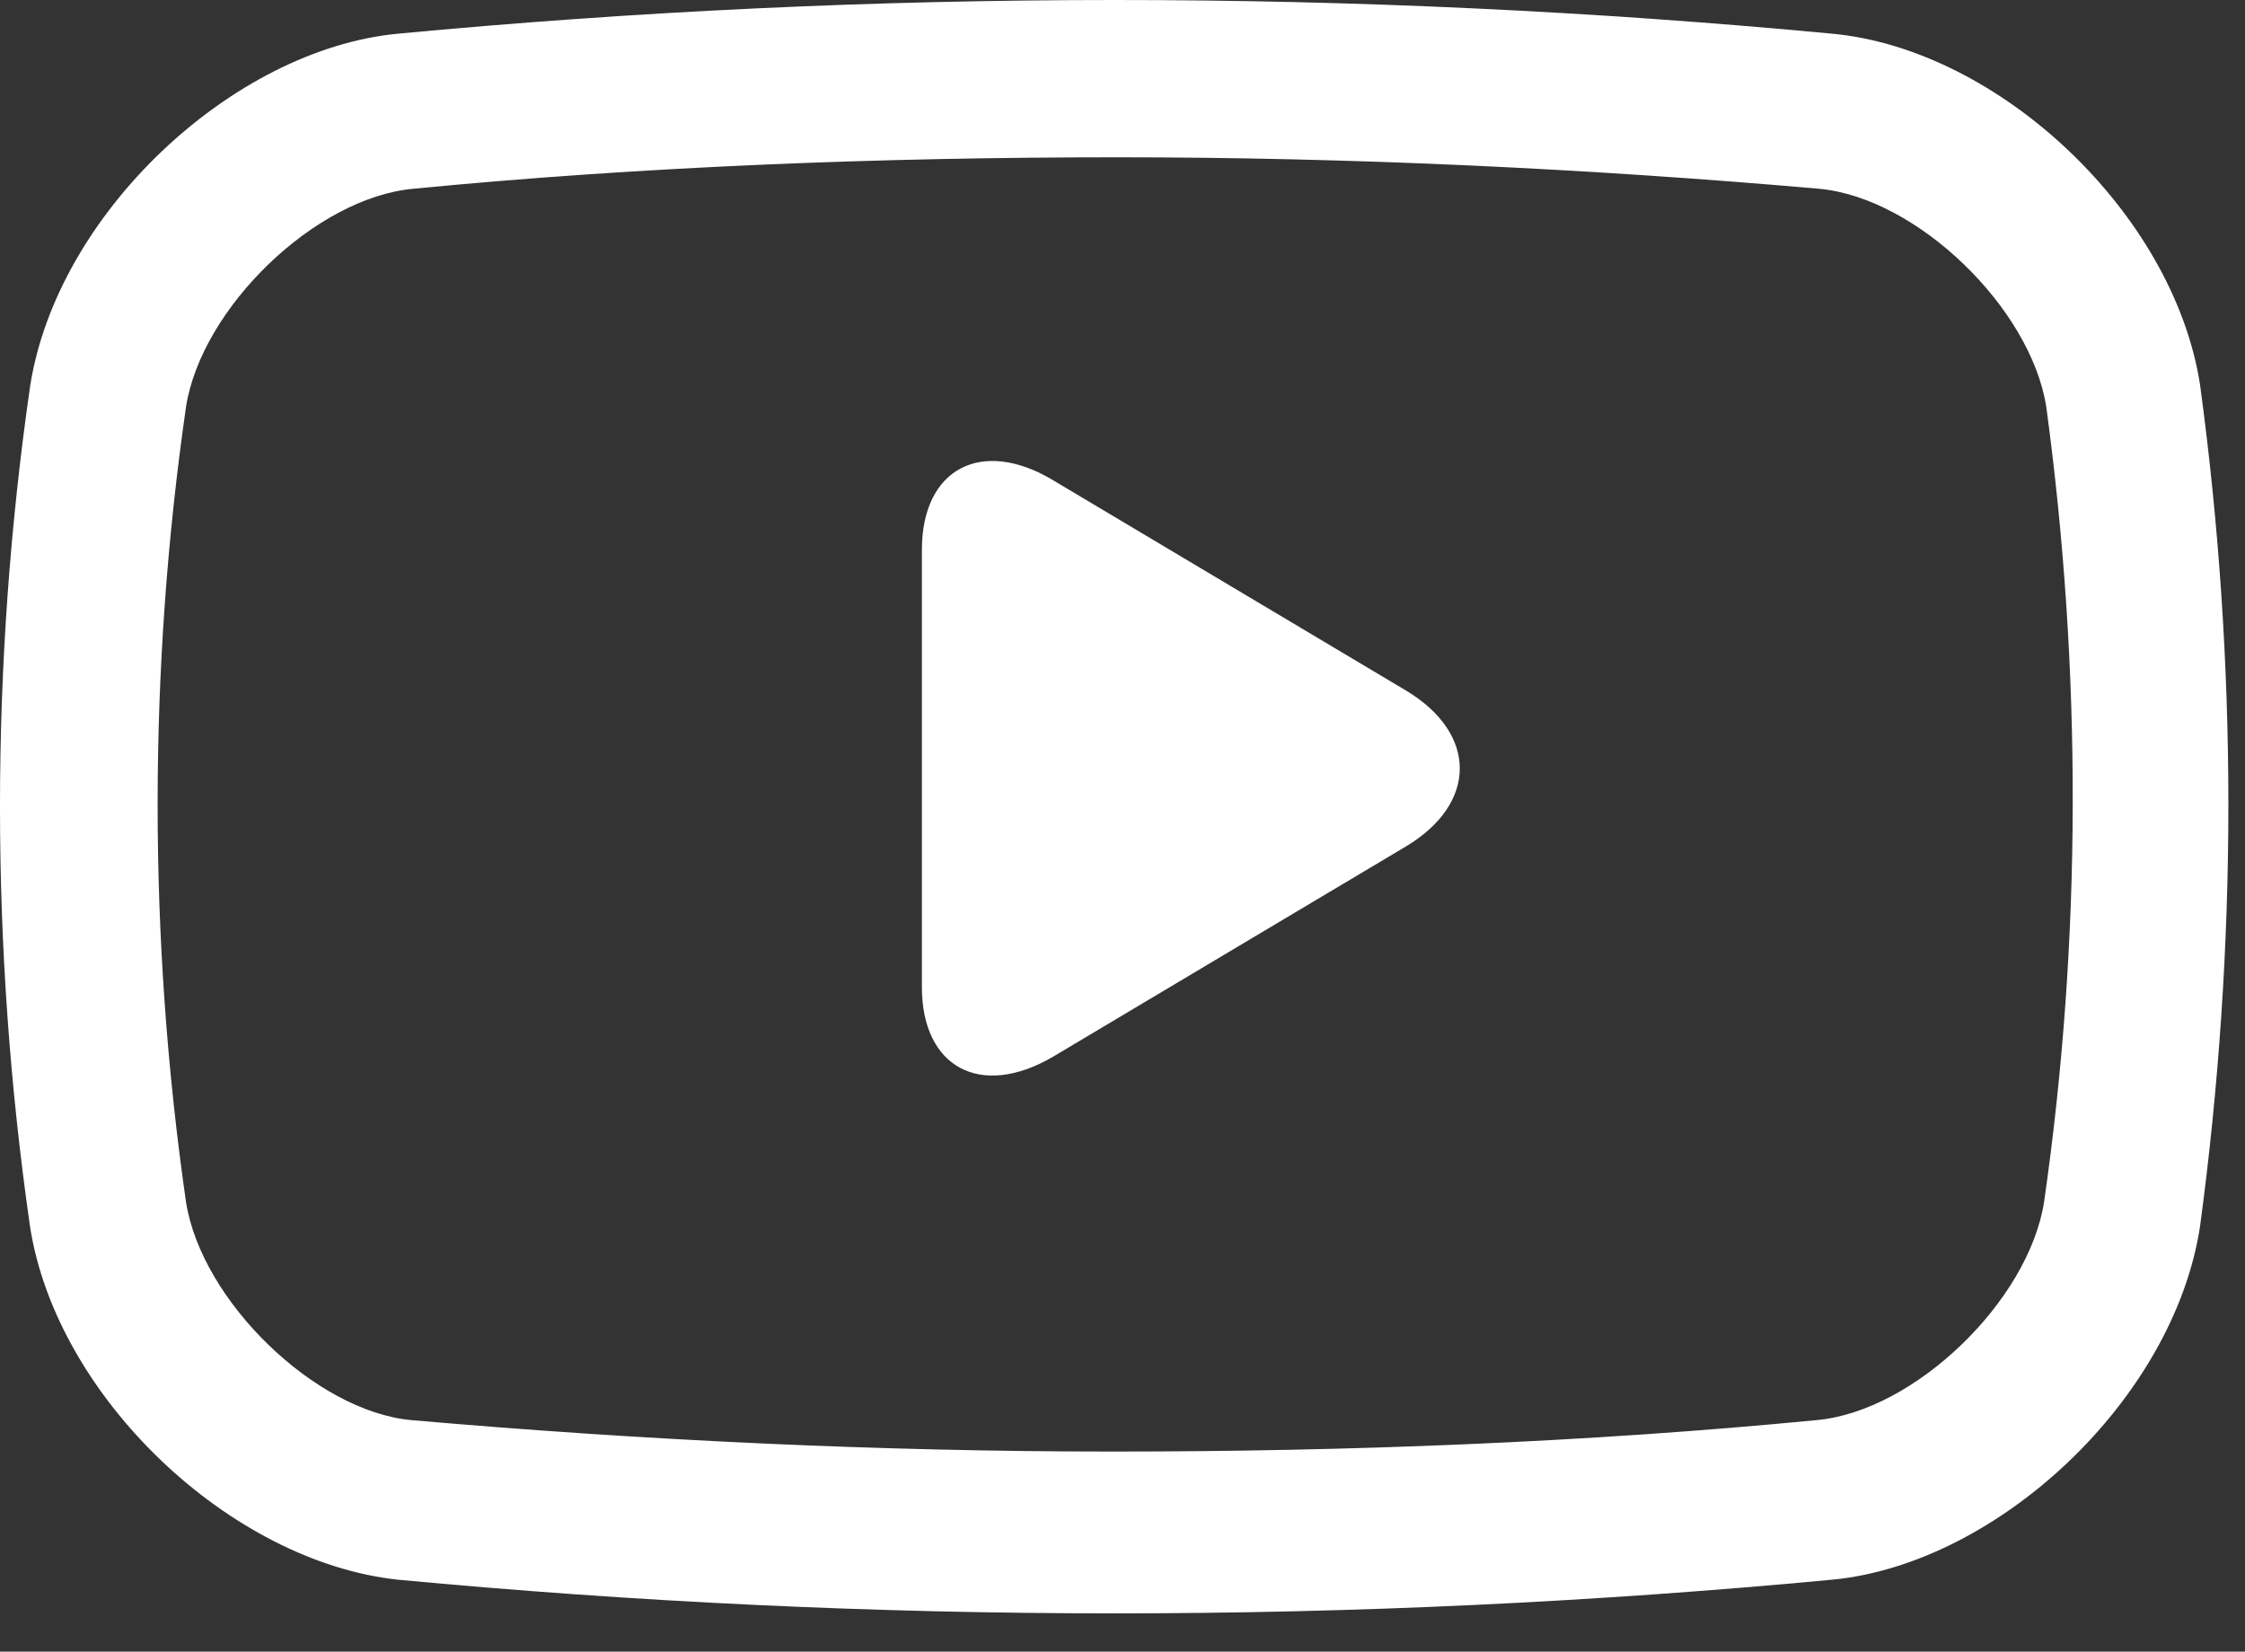 <svg width="53" height="39" viewBox="0 0 53 39" fill="none" xmlns="http://www.w3.org/2000/svg">
<rect x="0" y="0" width="53" height="39" fill="#333333" stroke="none"/>
<path d="M51.937 9.073C51.306 5.04 47.204 1.167 43.259 0.796C37.632 0.265 32.004 0 26.324 0C20.643 0 15.016 0.265 9.388 0.796C5.496 1.167 1.341 5.04 0.71 9.126C-0.237 15.705 -0.237 22.39 0.71 28.97C1.341 33.002 5.444 36.875 9.388 37.3C15.016 37.83 20.643 38.096 26.324 38.096C32.004 38.096 37.632 37.83 43.259 37.3C47.151 36.928 51.306 33.055 51.937 28.97C52.831 22.337 52.831 15.652 51.937 9.073ZM48.256 28.386C47.888 30.72 45.205 33.32 42.891 33.532C37.421 34.063 31.794 34.275 26.271 34.275C20.749 34.275 15.174 34.01 9.704 33.532C7.442 33.32 4.76 30.72 4.392 28.386C3.498 22.178 3.498 15.811 4.392 9.603C4.76 7.269 7.442 4.669 9.756 4.457C15.226 3.926 20.854 3.714 26.376 3.714C31.899 3.714 37.474 3.979 42.944 4.457C45.258 4.669 47.94 7.269 48.308 9.603C49.15 15.811 49.15 22.178 48.256 28.386Z" fill="white"/>
<path d="M33.204 16.312L24.865 11.342C23.187 10.329 21.764 11.053 21.764 12.982V23.308C21.764 25.19 23.136 25.962 24.865 24.949L33.204 19.979C34.882 18.966 34.882 17.325 33.204 16.312Z" fill="white"/>
</svg>
